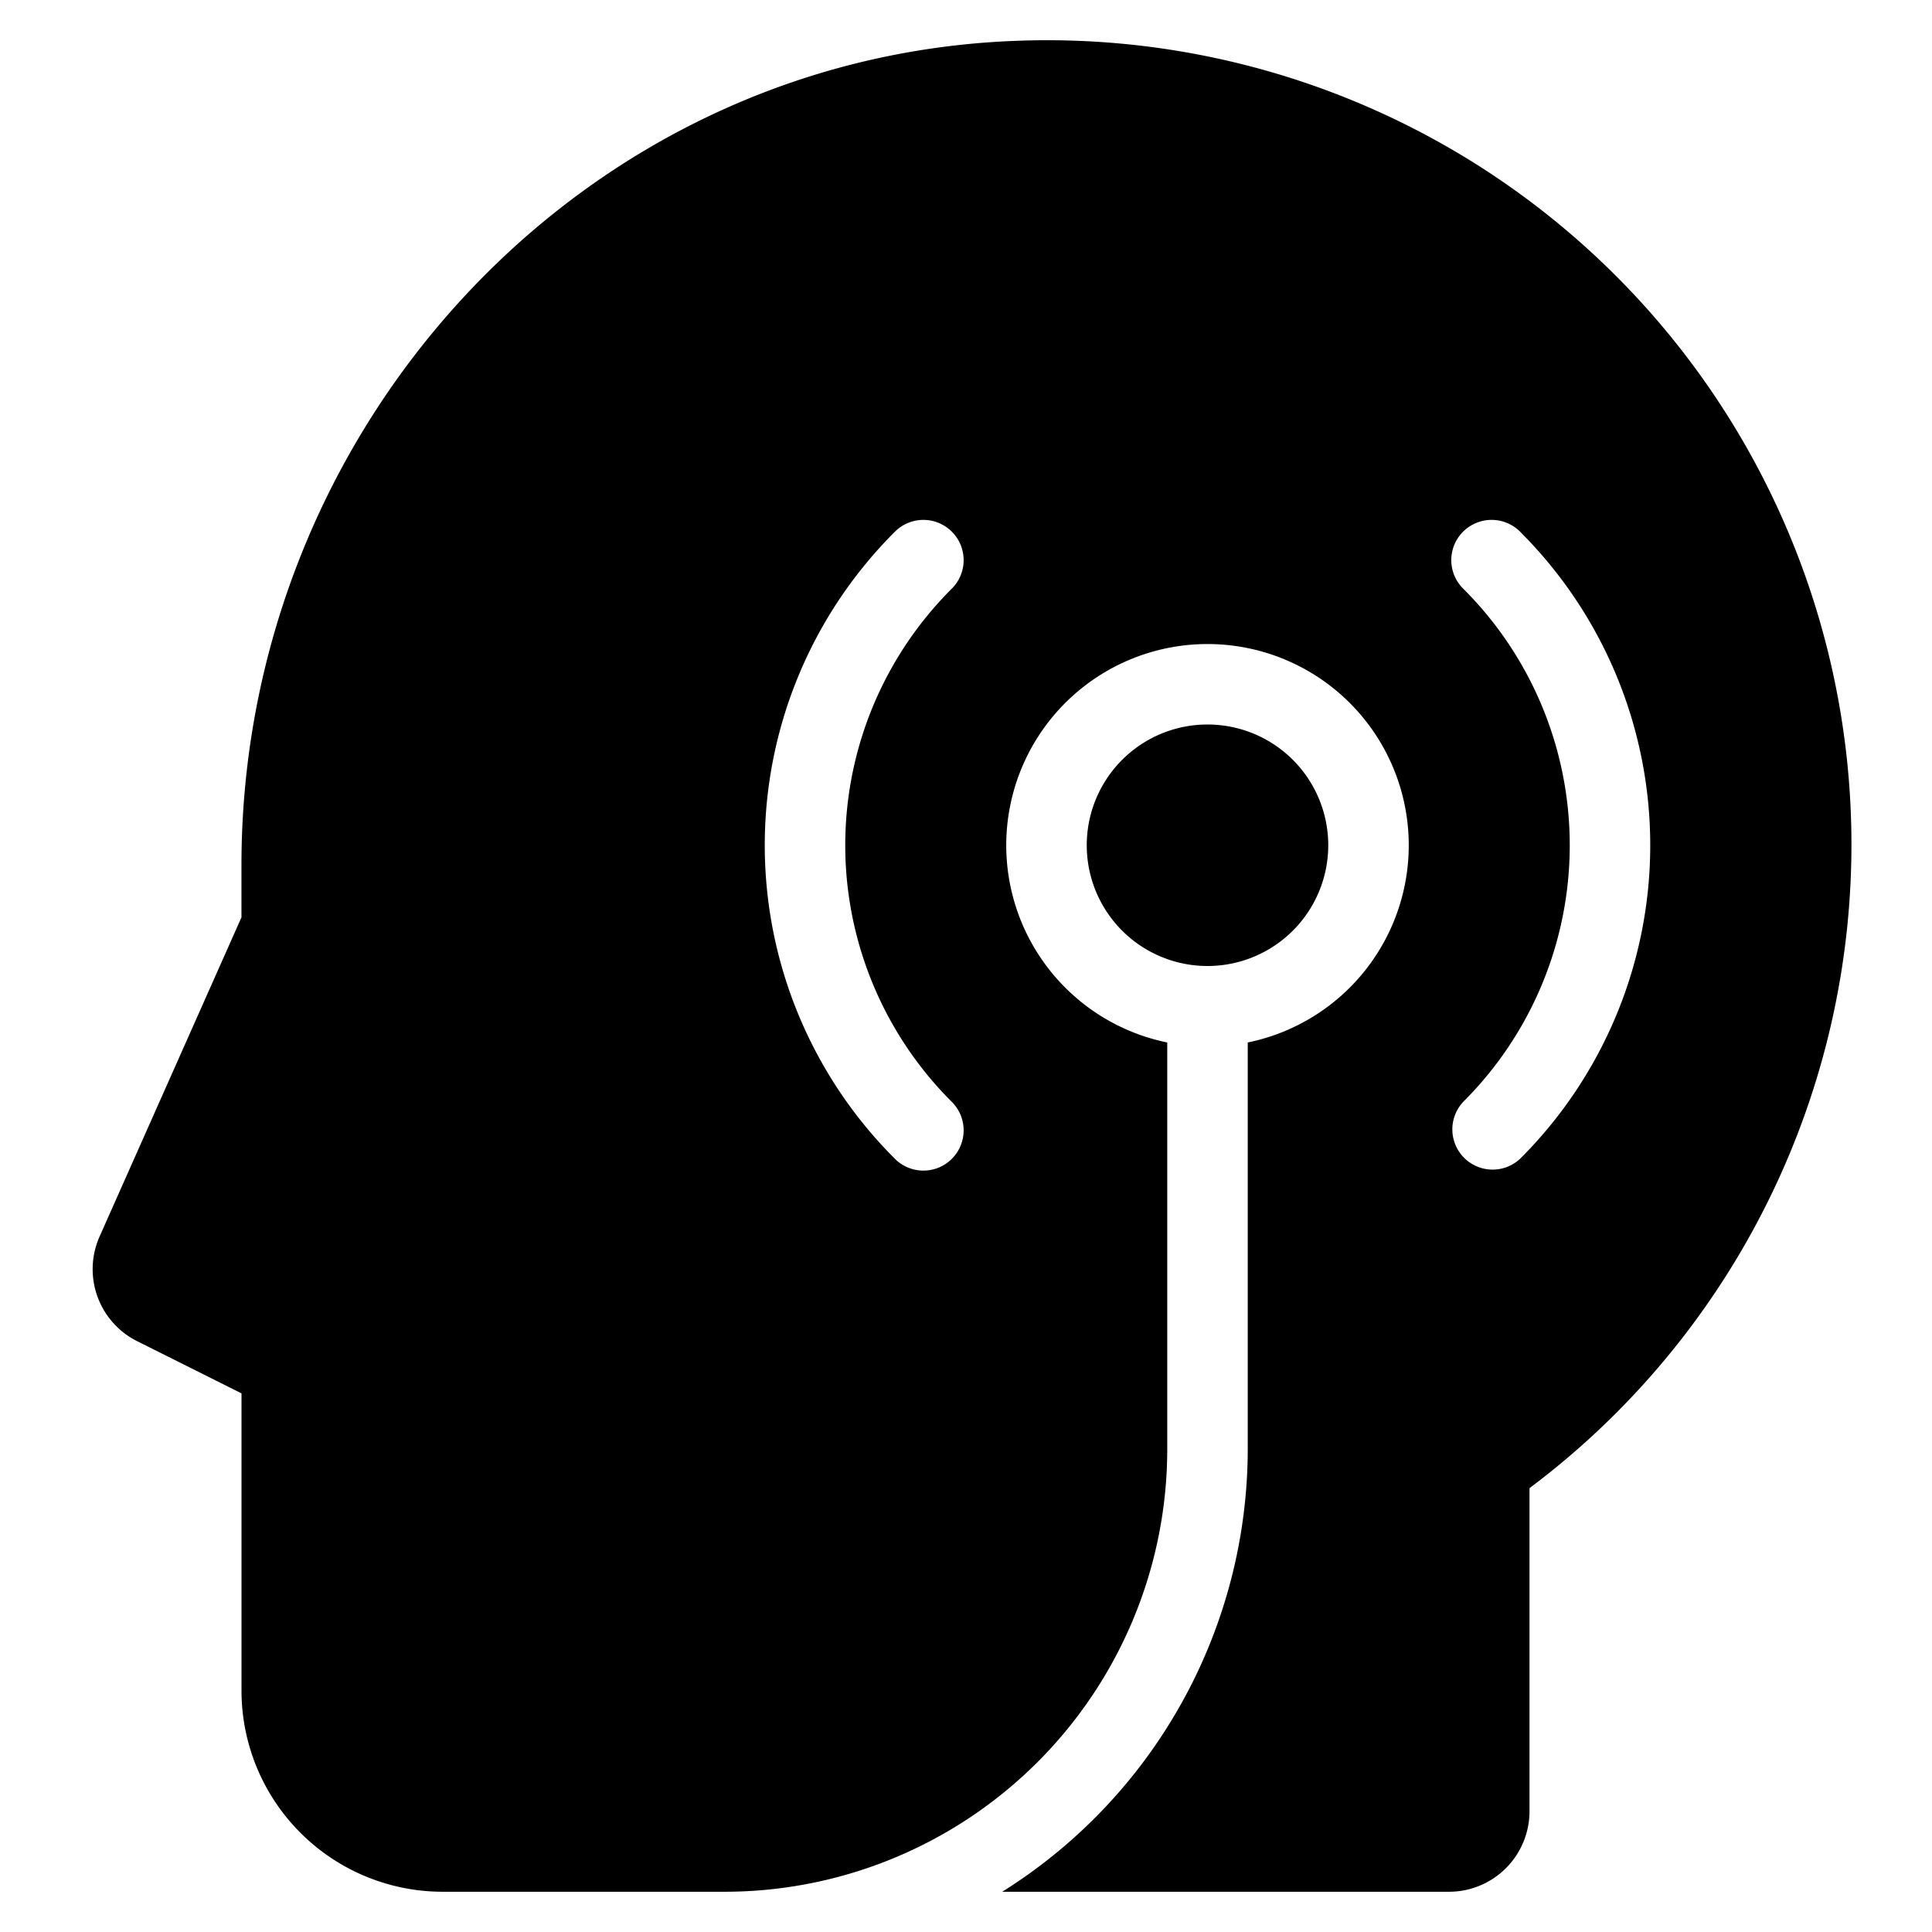 <svg width="48" height="48" viewBox="0 0 48 48" xmlns="http://www.w3.org/2000/svg" class="icon icon-knowledge-full-lg" aria-hidden="true" focusable="false" fill="currentColor"><path d="M30 24a3 3 0 1 0 0-6 3 3 0 0 0 0 6Z"/><path d="M25.229 1.015c-10.823.408-19.23 9.645-19.23 20.476v1.3l-3.525 7.93a2 2 0 0 0 .933 2.6L6 34.618V42a5 5 0 0 0 5 5h7a11 11 0 0 0 11-11V25.9a5 5 0 1 1 2 0V36a12.994 12.994 0 0 1-6.1 11H36a2 2 0 0 0 2-2v-8.027A19.983 19.983 0 0 0 25.229 1.015Zm-1.593 26.349a1 1 0 1 1-1.414 1.414 11 11 0 0 1 0-15.556 1 1 0 1 1 1.414 1.414 9 9 0 0 0 0 12.728Zm14.142 1.414a1 1 0 0 1-1.414-1.414 9 9 0 0 0 0-12.728.998.998 0 0 1 .316-1.645.999.999 0 0 1 1.098.231 11 11 0 0 1 0 15.556Z"/></svg>